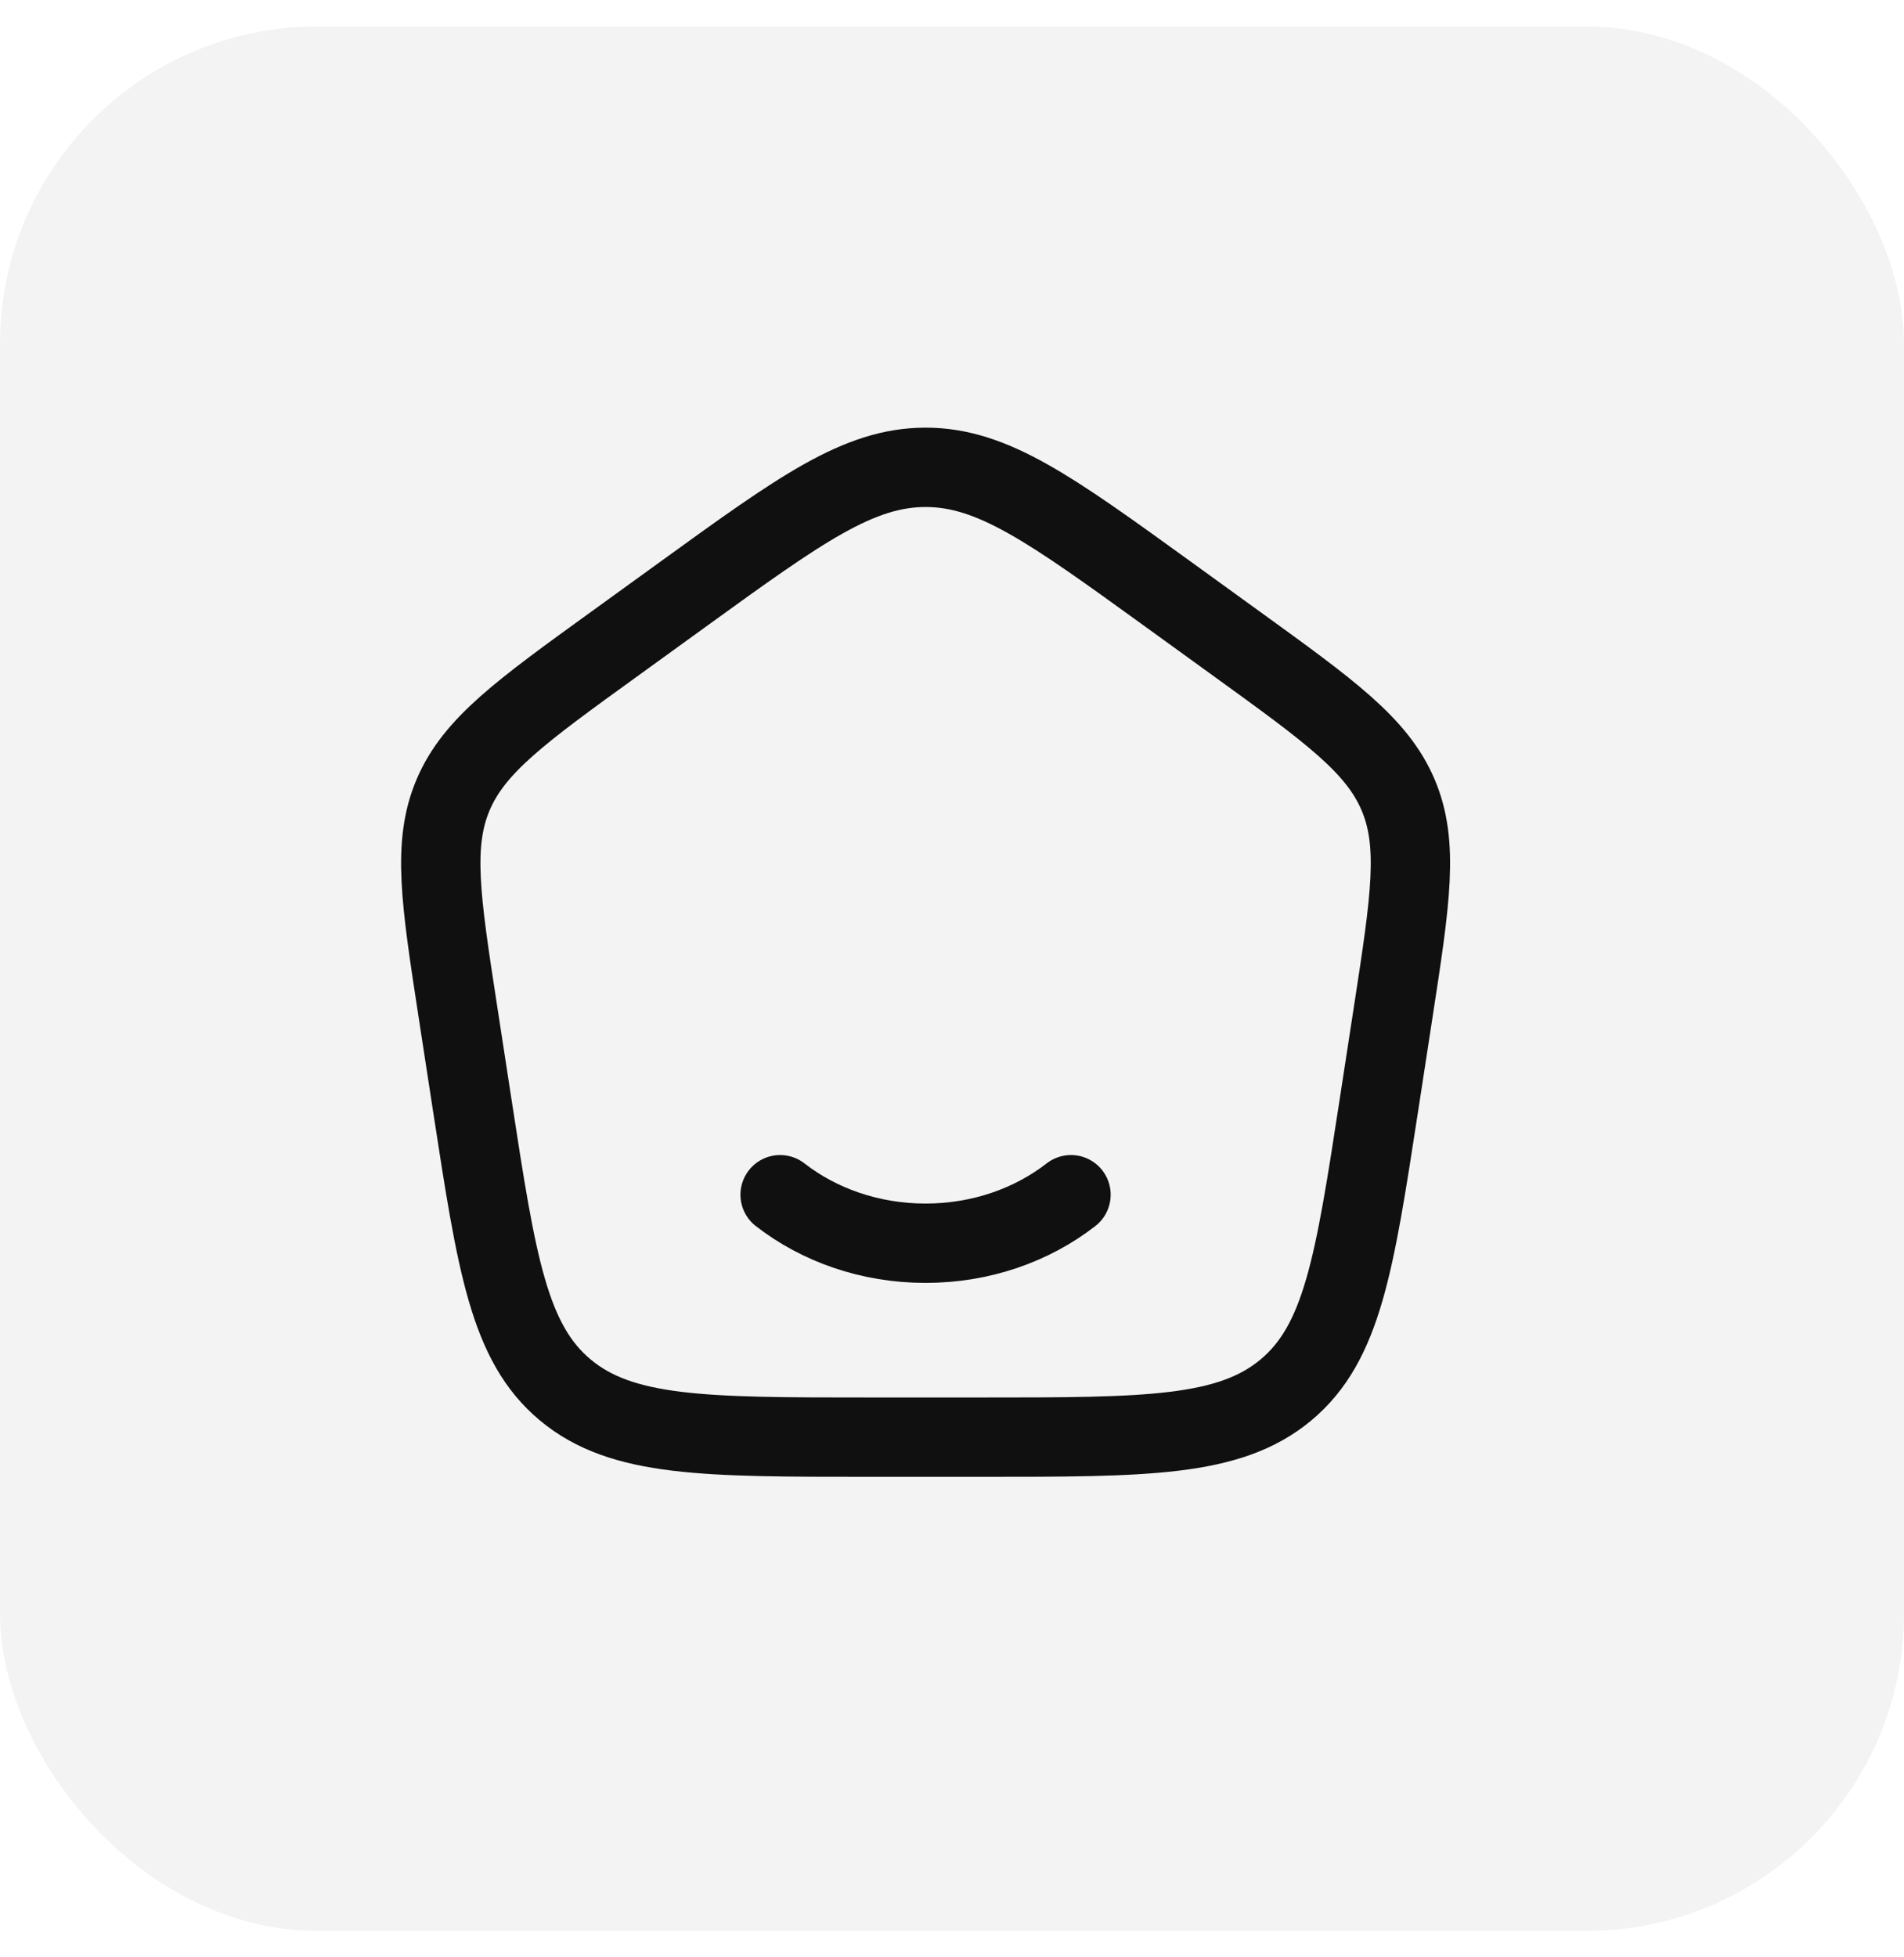 <svg width="36" height="37" viewBox="0 0 36 37" fill="none" xmlns="http://www.w3.org/2000/svg">
<rect y="0.5" width="36" height="36" rx="6" fill="#101010" fill-opacity="0.05"/>
<path d="M20.25 22.584C19.517 23.154 18.554 23.501 17.5 23.501C16.446 23.501 15.483 23.154 14.75 22.584" stroke="#101010" stroke-width="1.5" stroke-linecap="round"/>
<path d="M8.656 19.113C8.332 17.007 8.171 15.954 8.569 15.021C8.967 14.088 9.85 13.449 11.617 12.172L12.937 11.217C15.134 9.628 16.233 8.834 17.501 8.834C18.768 8.834 19.867 9.628 22.065 11.217L23.385 12.172C25.151 13.449 26.034 14.088 26.433 15.021C26.831 15.954 26.669 17.007 26.345 19.113L26.069 20.909C25.61 23.894 25.381 25.386 24.311 26.277C23.24 27.167 21.675 27.167 18.545 27.167H16.457C13.326 27.167 11.761 27.167 10.691 26.277C9.62 25.386 9.391 23.894 8.932 20.909L8.656 19.113Z" stroke="#101010" stroke-width="1.5" stroke-linejoin="round"/>
</svg>
